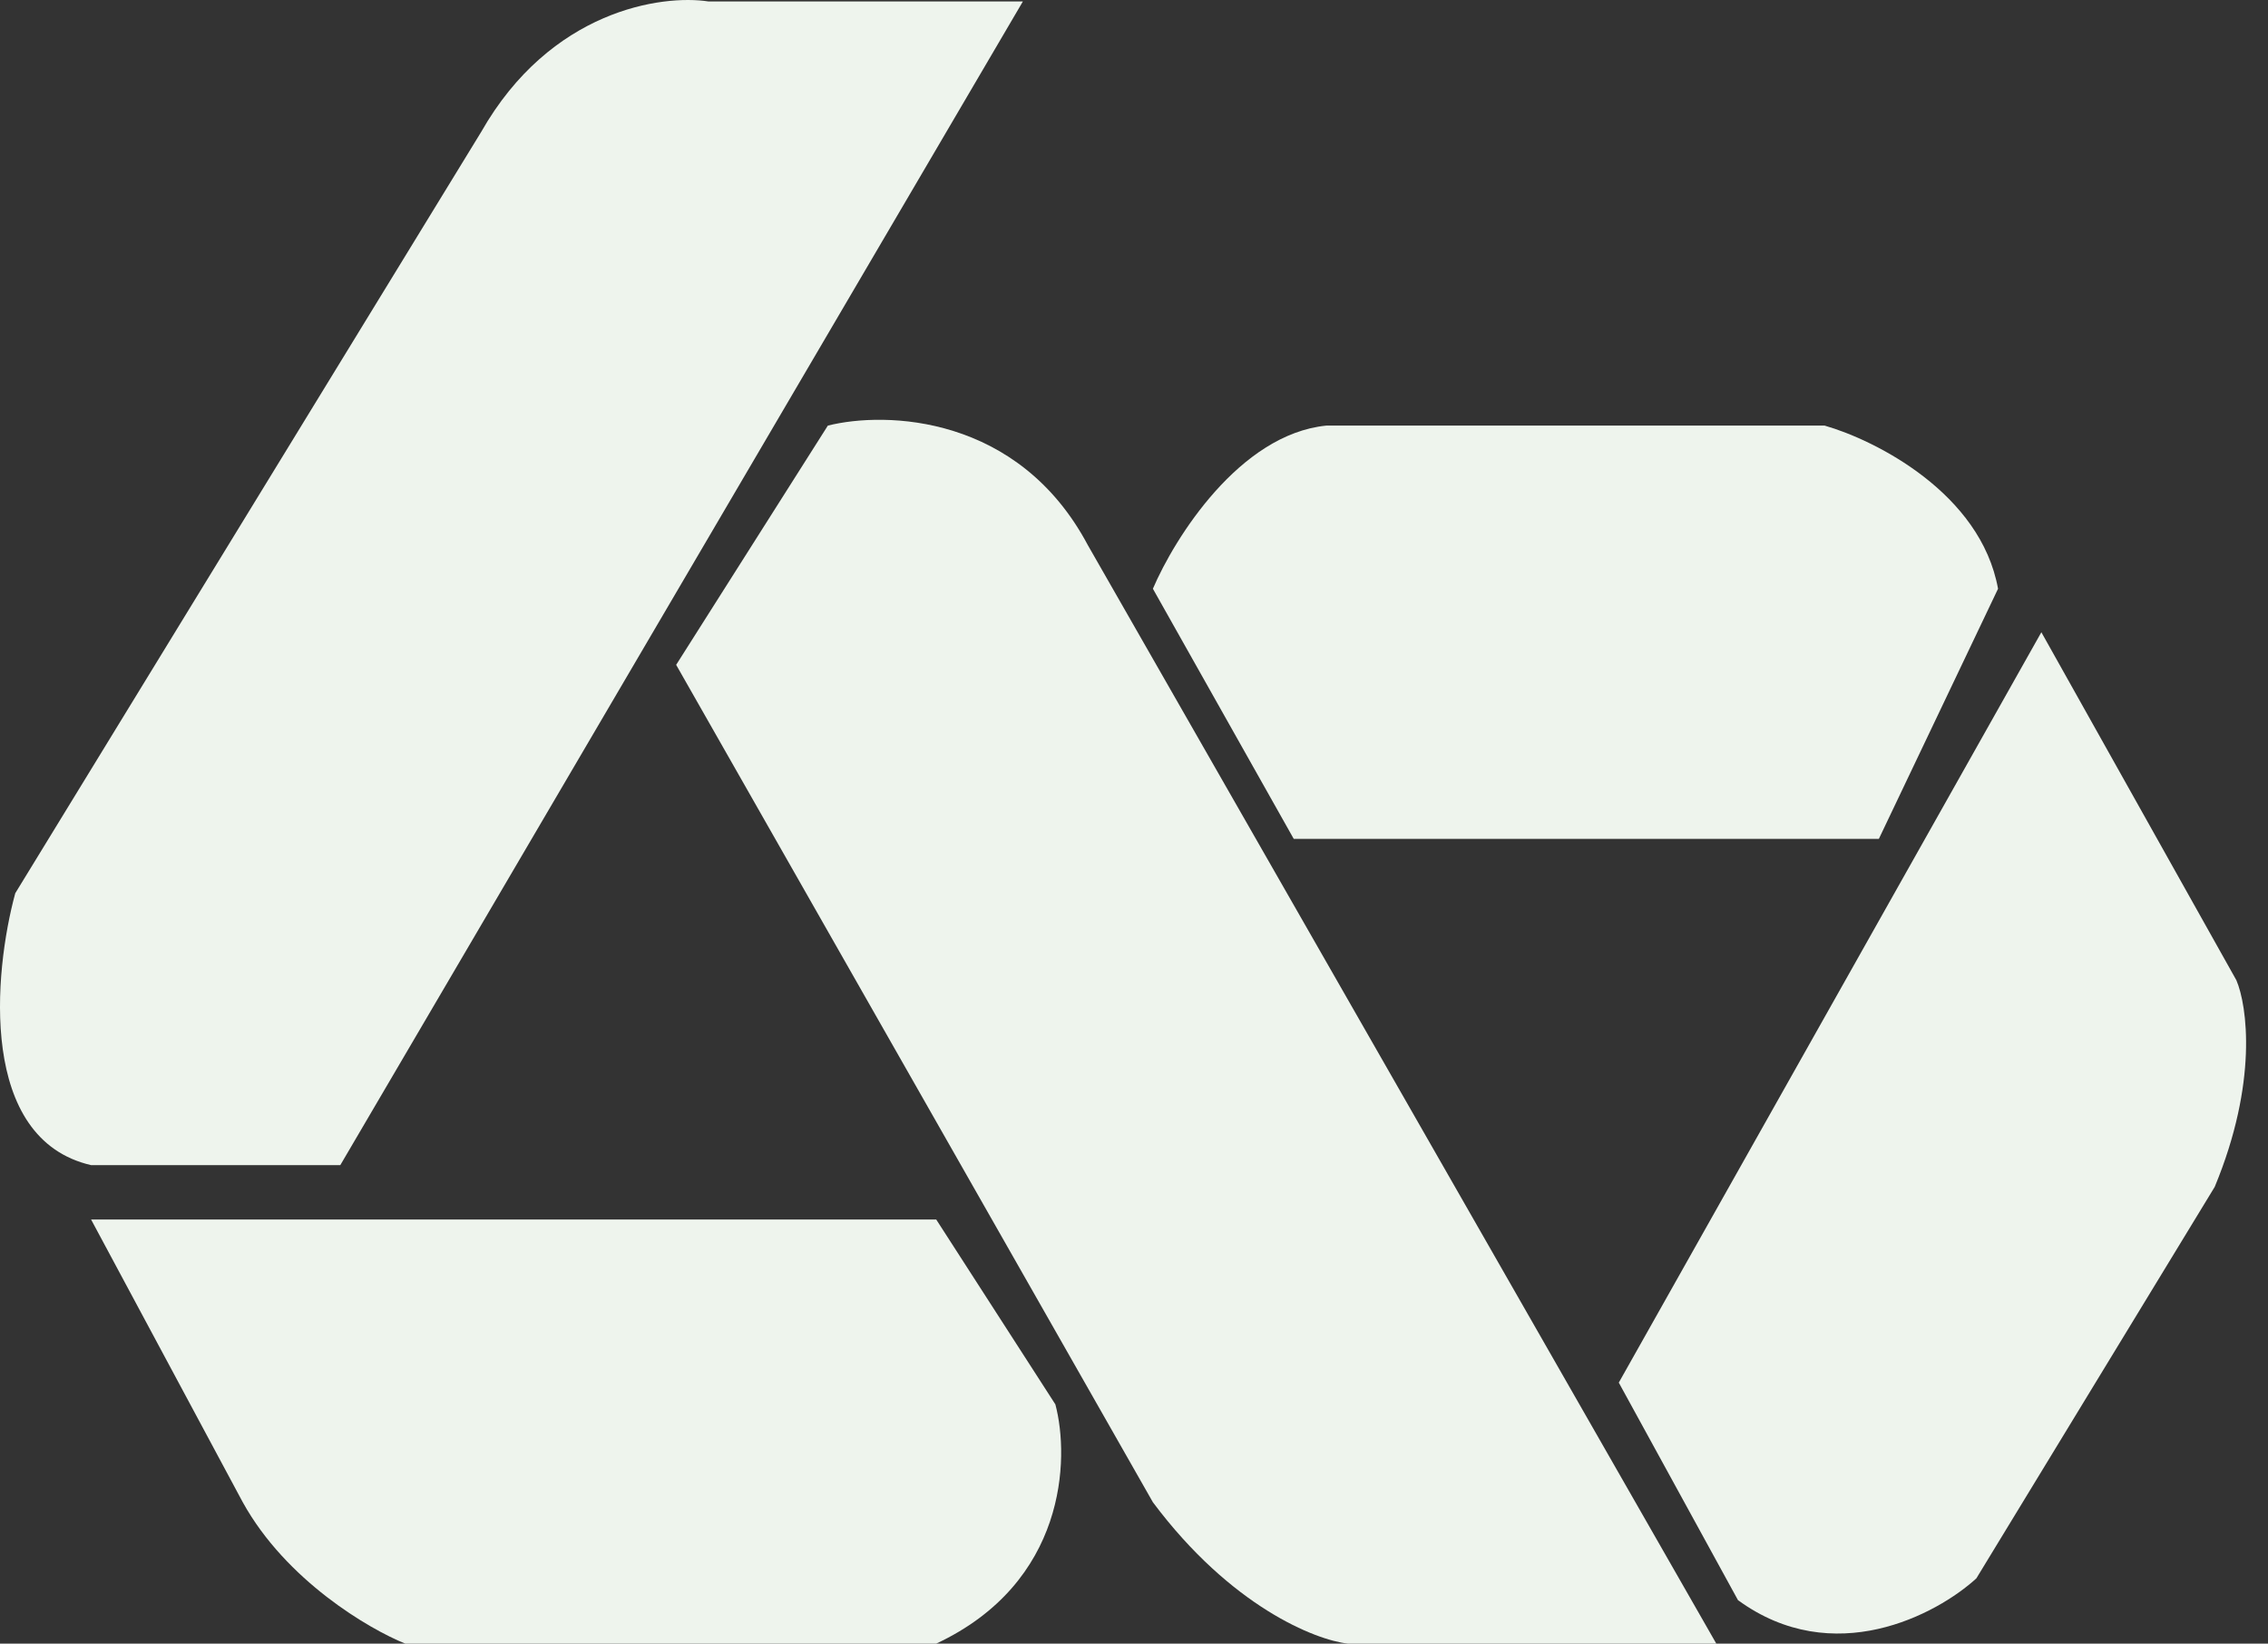 <svg width="69" height="50" viewBox="0 0 69 50" fill="none" xmlns="http://www.w3.org/2000/svg">
<rect x="0" y="0" width="69" height="50" fill="#333333" stroke="none"/>
<path d="M31.119 0.045L10.353 35.444H2.771C-0.657 34.65 -0.196 29.599 0.464 27.173L14.638 4.015C16.747 0.309 20.132 -0.176 21.56 0.045H31.119Z" fill="#EEF4ED"/>
<path d="M25.186 12.947L20.571 20.225L35.075 45.699C37.449 48.875 40.02 49.89 41.008 50H52.216L33.097 16.586C30.988 12.616 26.944 12.506 25.186 12.947Z" fill="#EEF4ED"/>
<path d="M28.483 37.098H2.771L7.386 45.699C8.704 48.081 11.232 49.559 12.33 50H28.483C32.438 48.147 32.548 44.376 32.108 42.722L28.483 37.098Z" fill="#EEF4ED"/>
<path d="M35.075 17.91L39.36 25.519H57.161L60.787 17.91C60.259 14.998 57.051 13.388 55.512 12.947H40.349C37.712 13.212 35.734 16.366 35.075 17.91Z" fill="#EEF4ED"/>
<path d="M62.105 19.233L49.249 42.06L52.875 48.677C55.776 50.794 58.919 49.118 60.127 48.015L67.379 36.105C68.698 32.929 68.368 30.591 68.038 29.819L62.105 19.233Z" fill="#EEF4ED"/>
</svg>
